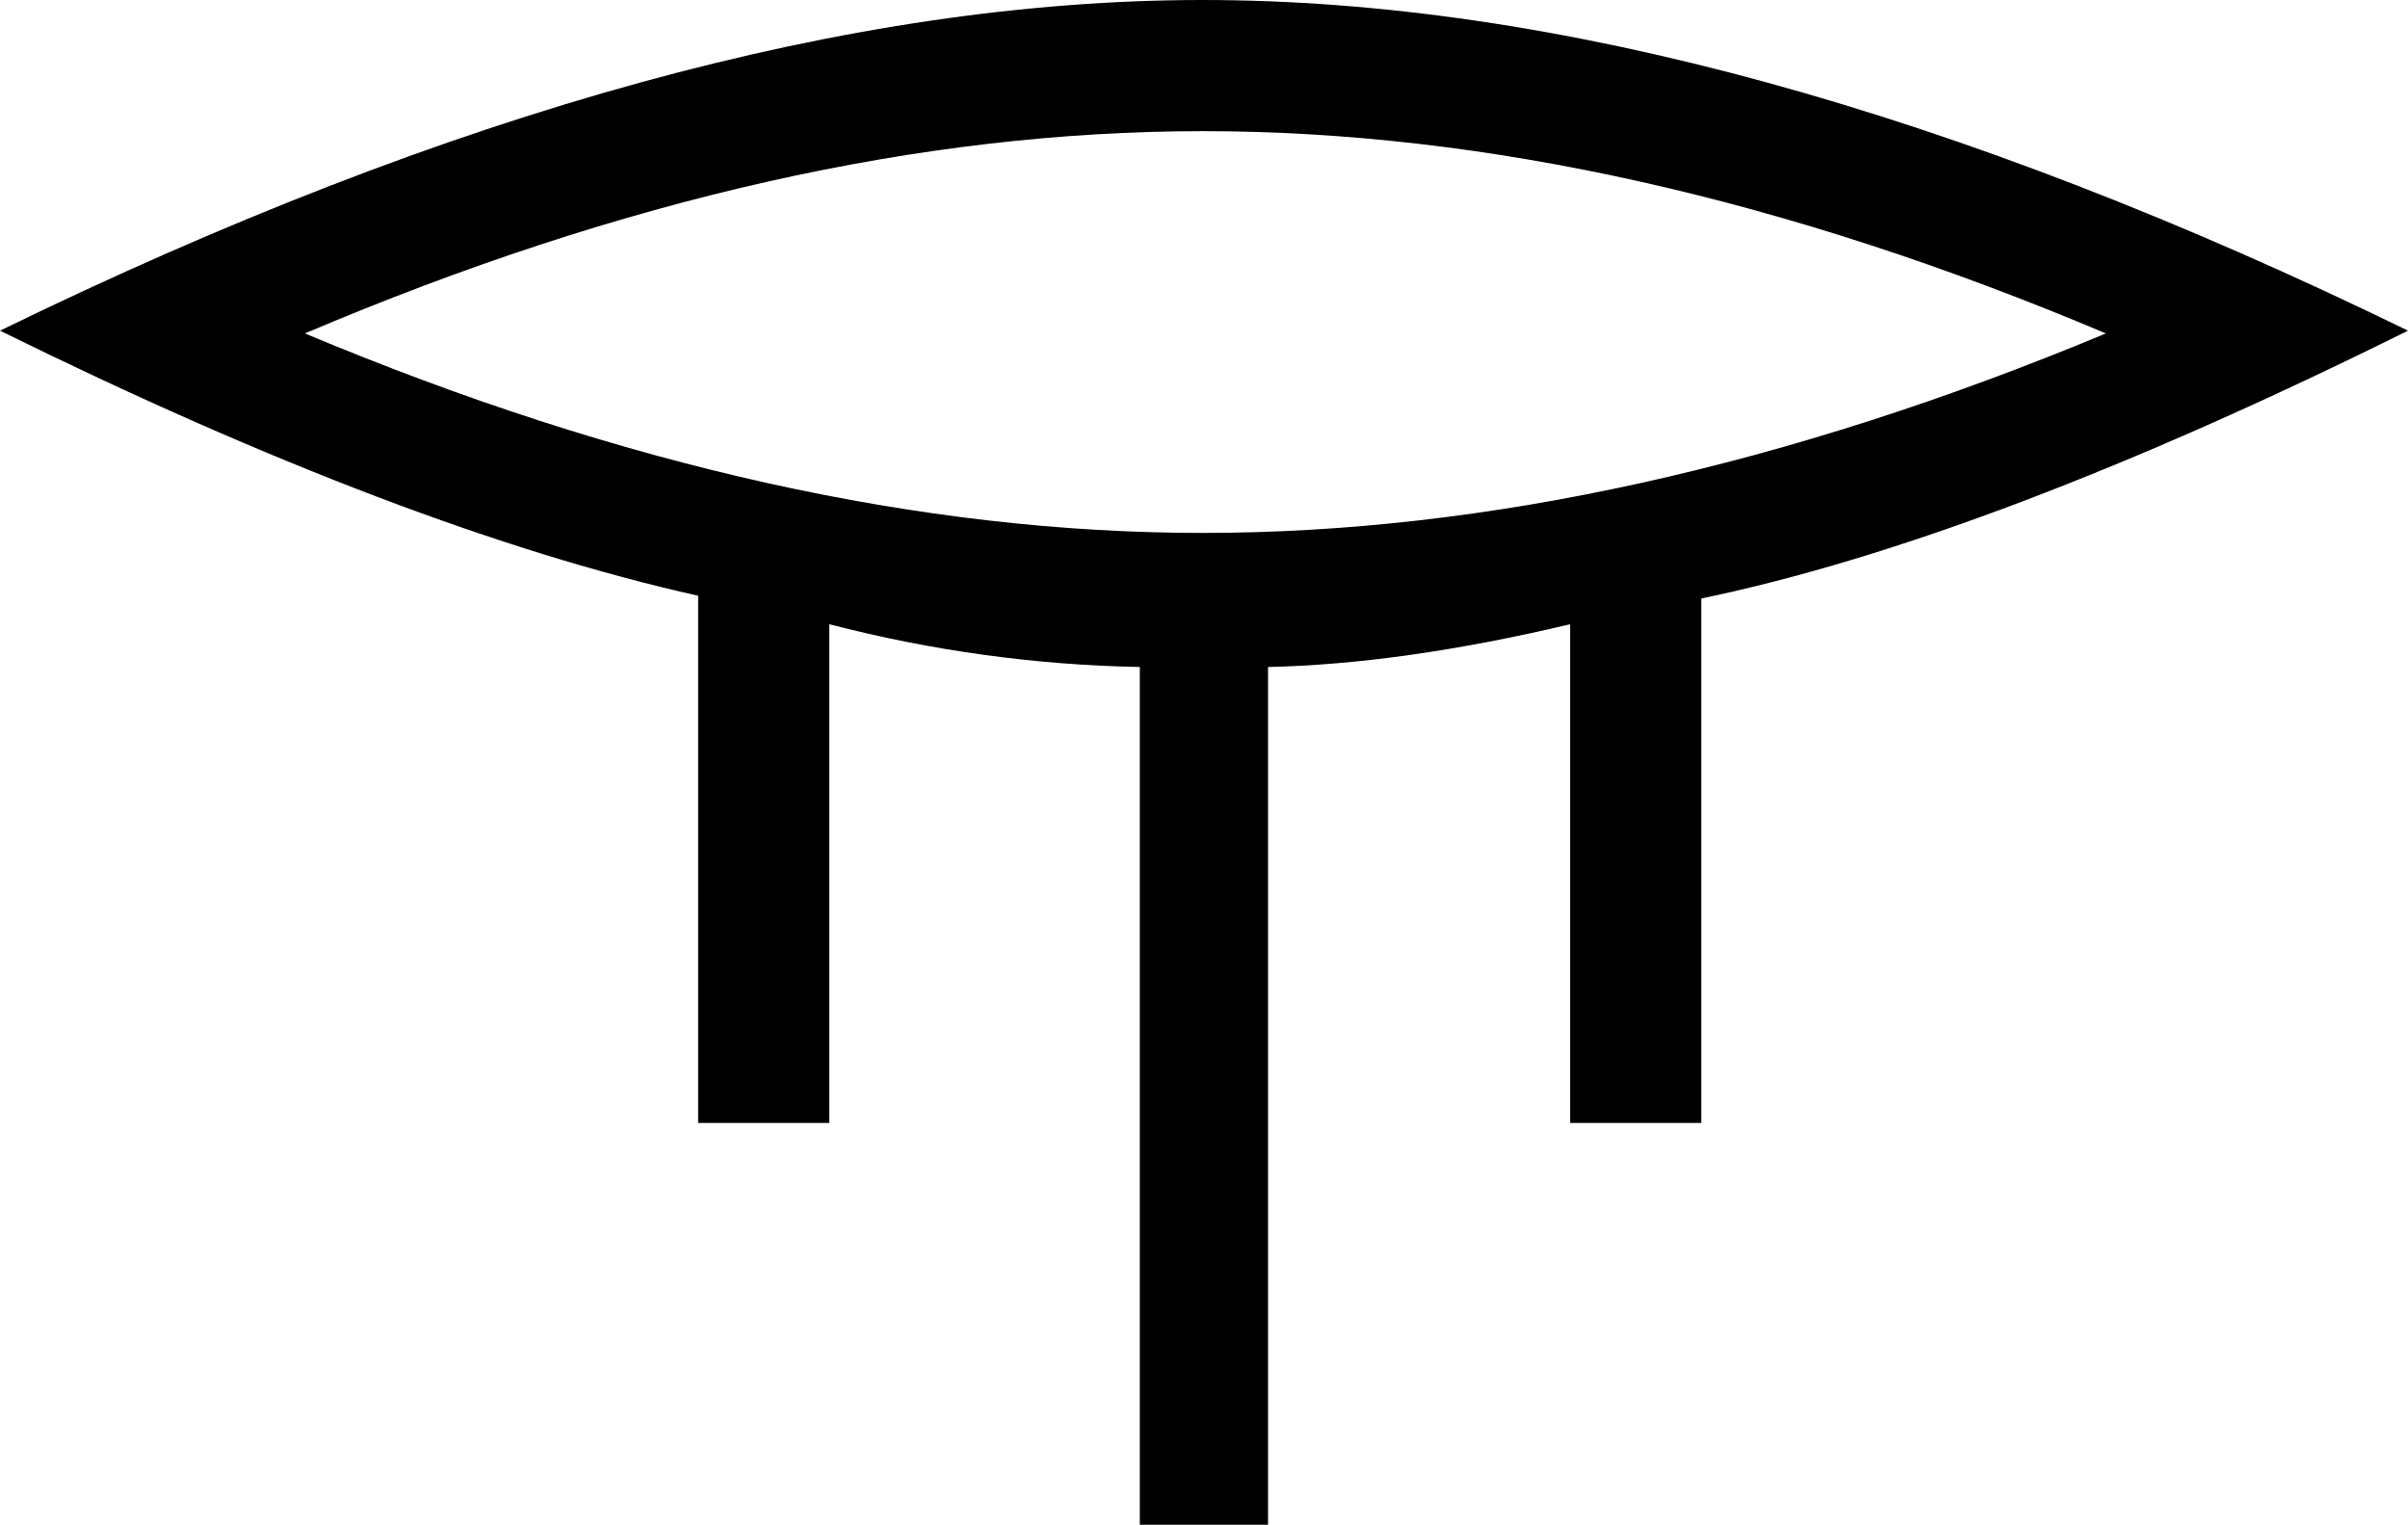 <?xml version='1.0' encoding ='UTF-8' standalone='yes'?>
<svg width='17.408' height='11.021' xmlns:inkscape='http://www.inkscape.org/namespaces/inkscape'>
<path style='fill:#000000; stroke:none' d=' M 8.694 3.852  Q 11.763 3.852 15.224 2.41  Q 11.763 0.948 8.694 0.948  L 8.694 0.948  Q 5.645 0.948 2.204 2.41  Q 5.645 3.852 8.694 3.852  Z  M 9.167 4.821  L 9.167 11.021  L 8.24 11.021  L 8.24 4.821  Q 7.107 4.8 5.995 4.512  L 5.995 8.117  L 5.047 8.117  L 5.047 4.306  Q 2.925 3.832 0 2.39  Q 4.903 0 8.694 0  Q 12.505 0 17.408 2.39  Q 14.379 3.894 12.299 4.326  L 12.299 8.117  L 11.351 8.117  L 11.351 4.512  Q 10.136 4.8 9.167 4.821  Z '/></svg>
